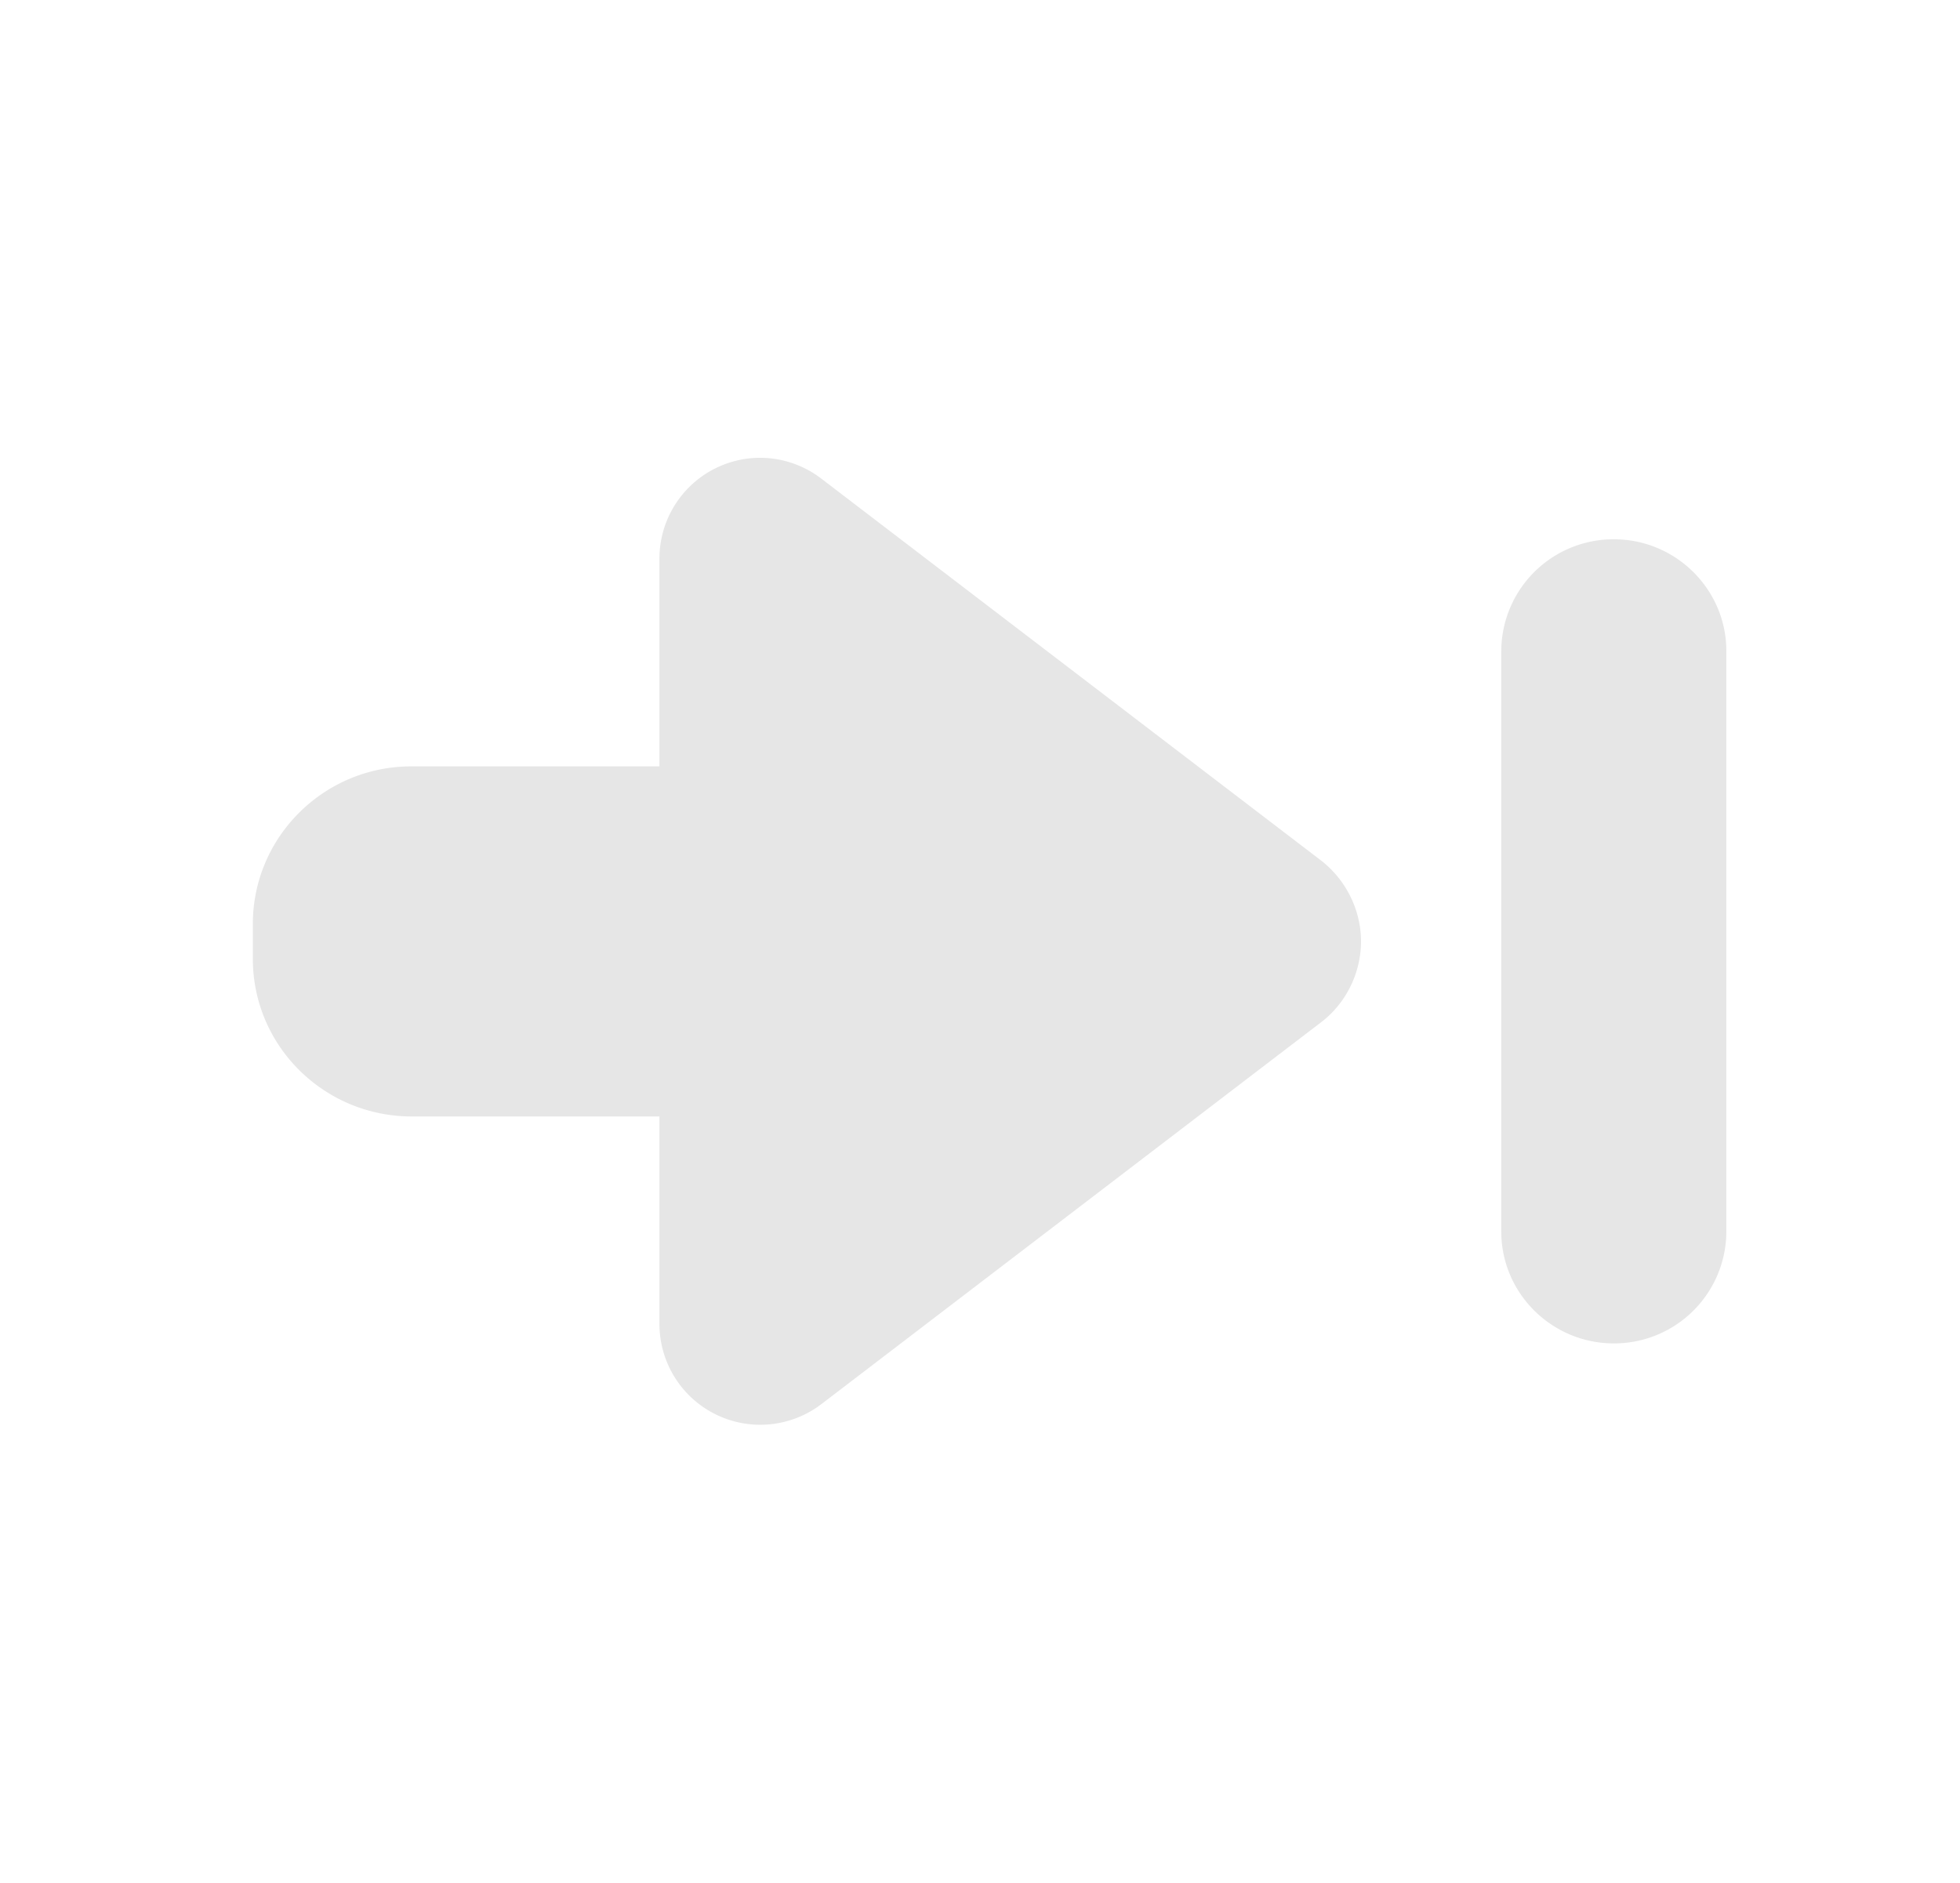 <?xml version="1.0" standalone="no"?><!DOCTYPE svg PUBLIC "-//W3C//DTD SVG 1.1//EN" "http://www.w3.org/Graphics/SVG/1.1/DTD/svg11.dtd"><svg class="icon" width="200px" height="192.12px" viewBox="0 0 1066 1024" version="1.1" xmlns="http://www.w3.org/2000/svg"><path fill="#e6e6e6" d="M137.515 502.571v18.987c0 47.317 38.656 85.589 86.187 85.717h134.955v112.64a54.827 54.827 0 0 0 88.021 43.861l271.957-207.829c13.525-10.368 21.589-26.837 21.589-43.904 0-17.067-8.192-33.493-21.717-43.989l-271.957-207.829a54.955 54.955 0 0 0-33.152-11.221 54.827 54.827 0 0 0-54.741 55.083V416.853H223.701c-47.531 0-86.187 38.4-86.187 85.717zM816.512 669.867v-315.733a61.013 61.013 0 0 1 61.227-60.8c33.749 0 61.184 27.307 61.184 60.8v315.733a61.013 61.013 0 0 1-61.184 60.843c-33.792 0-61.227-27.307-61.227-60.843z" /></svg>